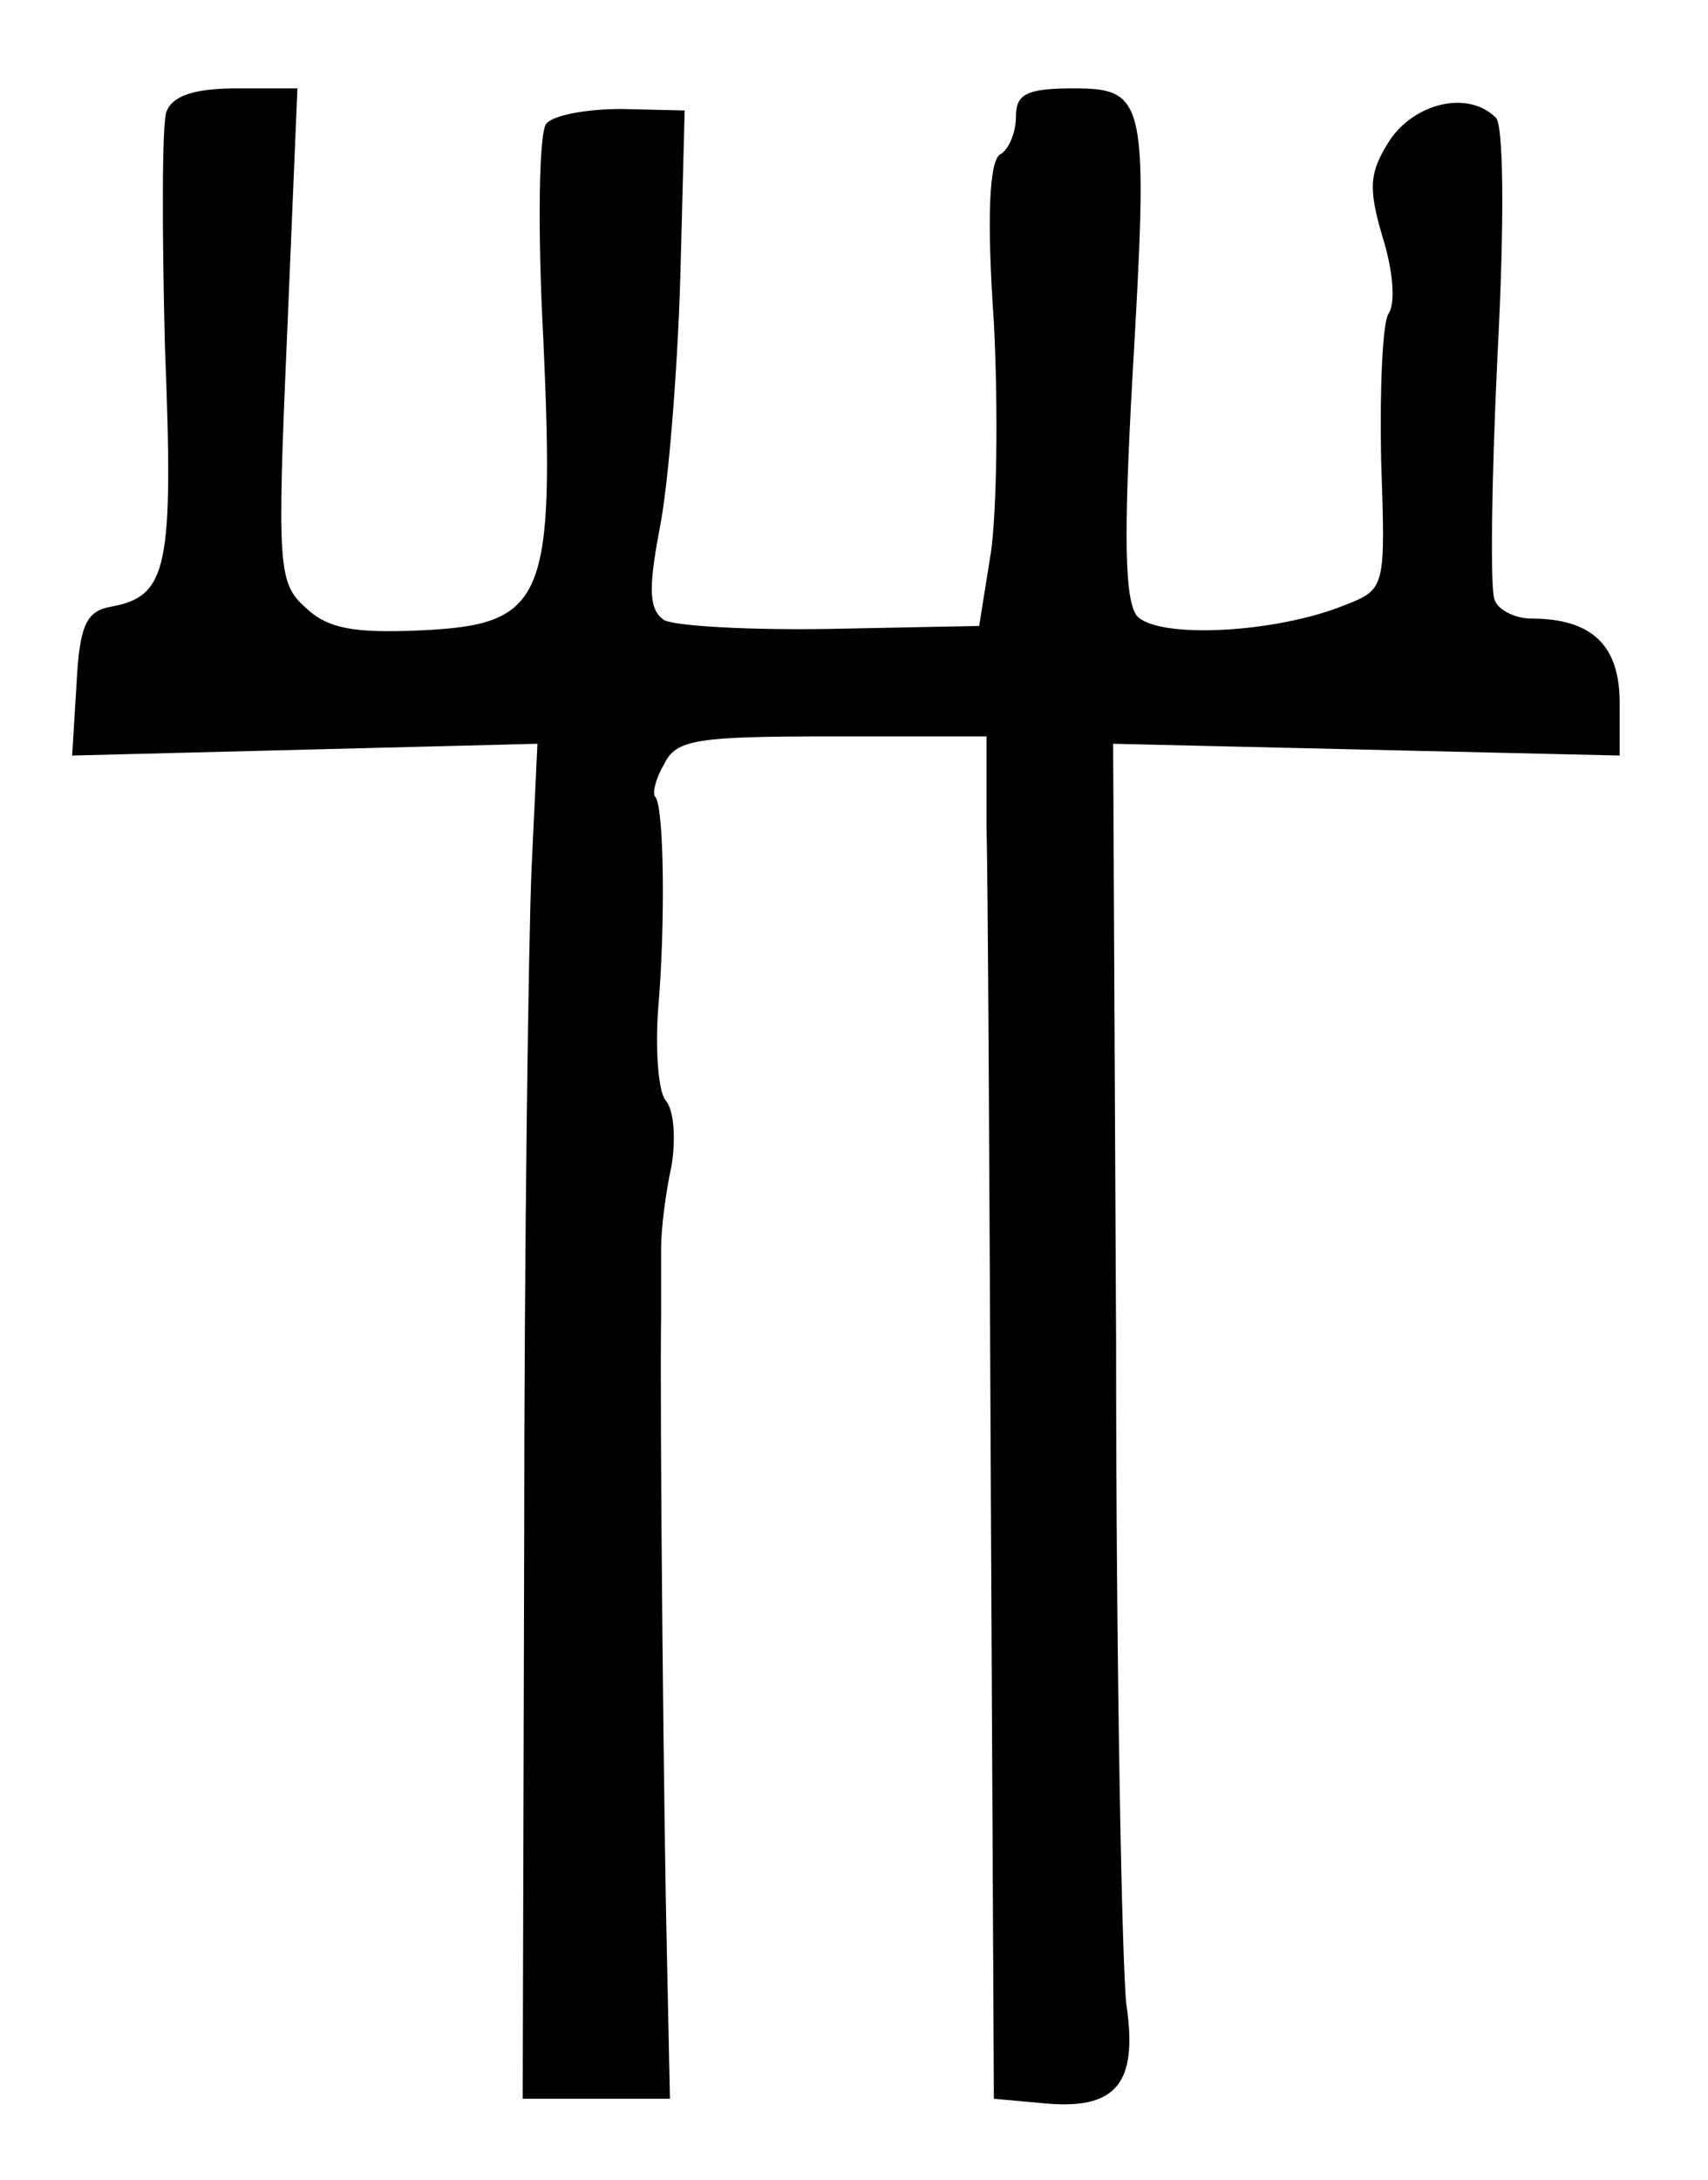 <?xml version="1.0" standalone="no"?>
<!DOCTYPE svg PUBLIC "-//W3C//DTD SVG 20010904//EN"
 "http://www.w3.org/TR/2001/REC-SVG-20010904/DTD/svg10.dtd">
<svg version="1.0" xmlns="http://www.w3.org/2000/svg"
 width="116pt" height="148pt" viewBox="0 0 116 148"
 preserveAspectRatio="xMidYMid meet">
<g transform="translate(0,148) scale(0.1,-0.1)"
fill="#000000" stroke="none">
<path d="M113 1404 c-3 -8 -3 -80 -1 -159 6 -151 2 -170 -37 -177 -16 -3 -21
-12 -23 -52 l-3 -49 158 4 158 4 -4 -85 c-2 -47 -5 -254 -5 -460 l-1 -375 50
0 50 0 -2 95 c-2 81 -5 366 -4 438 0 12 0 32 0 45 0 12 3 37 7 55 3 18 2 38
-4 45 -5 6 -7 35 -5 62 5 58 4 138 -2 144 -2 2 0 12 6 22 8 17 22 19 114 19
l105 0 0 -62 c1 -35 2 -243 3 -463 l2 -400 33 -3 c50 -5 65 13 57 67 -3 25 -7
228 -7 451 l-2 405 172 -4 172 -4 0 36 c0 39 -19 57 -60 57 -11 0 -23 6 -25
13 -3 7 -2 81 2 165 5 94 4 157 -1 162 -19 19 -55 10 -72 -15 -14 -22 -15 -32
-5 -66 7 -22 9 -45 4 -52 -4 -6 -6 -51 -5 -99 3 -88 3 -88 -25 -99 -47 -19
-127 -23 -141 -7 -8 11 -9 52 -3 160 11 190 10 198 -40 198 -32 0 -39 -4 -39
-19 0 -11 -5 -23 -11 -26 -7 -5 -9 -42 -4 -114 3 -58 2 -128 -2 -156 l-8 -50
-101 -2 c-55 -1 -106 2 -113 6 -10 7 -11 20 -3 62 6 30 12 106 14 169 l3 115
-43 1 c-23 0 -46 -4 -51 -10 -5 -6 -6 -72 -2 -146 8 -178 1 -194 -83 -198 -45
-2 -63 1 -78 15 -19 17 -20 26 -13 186 l7 167 -41 0 c-29 0 -44 -5 -48 -16z"/>
</g>
</svg>
